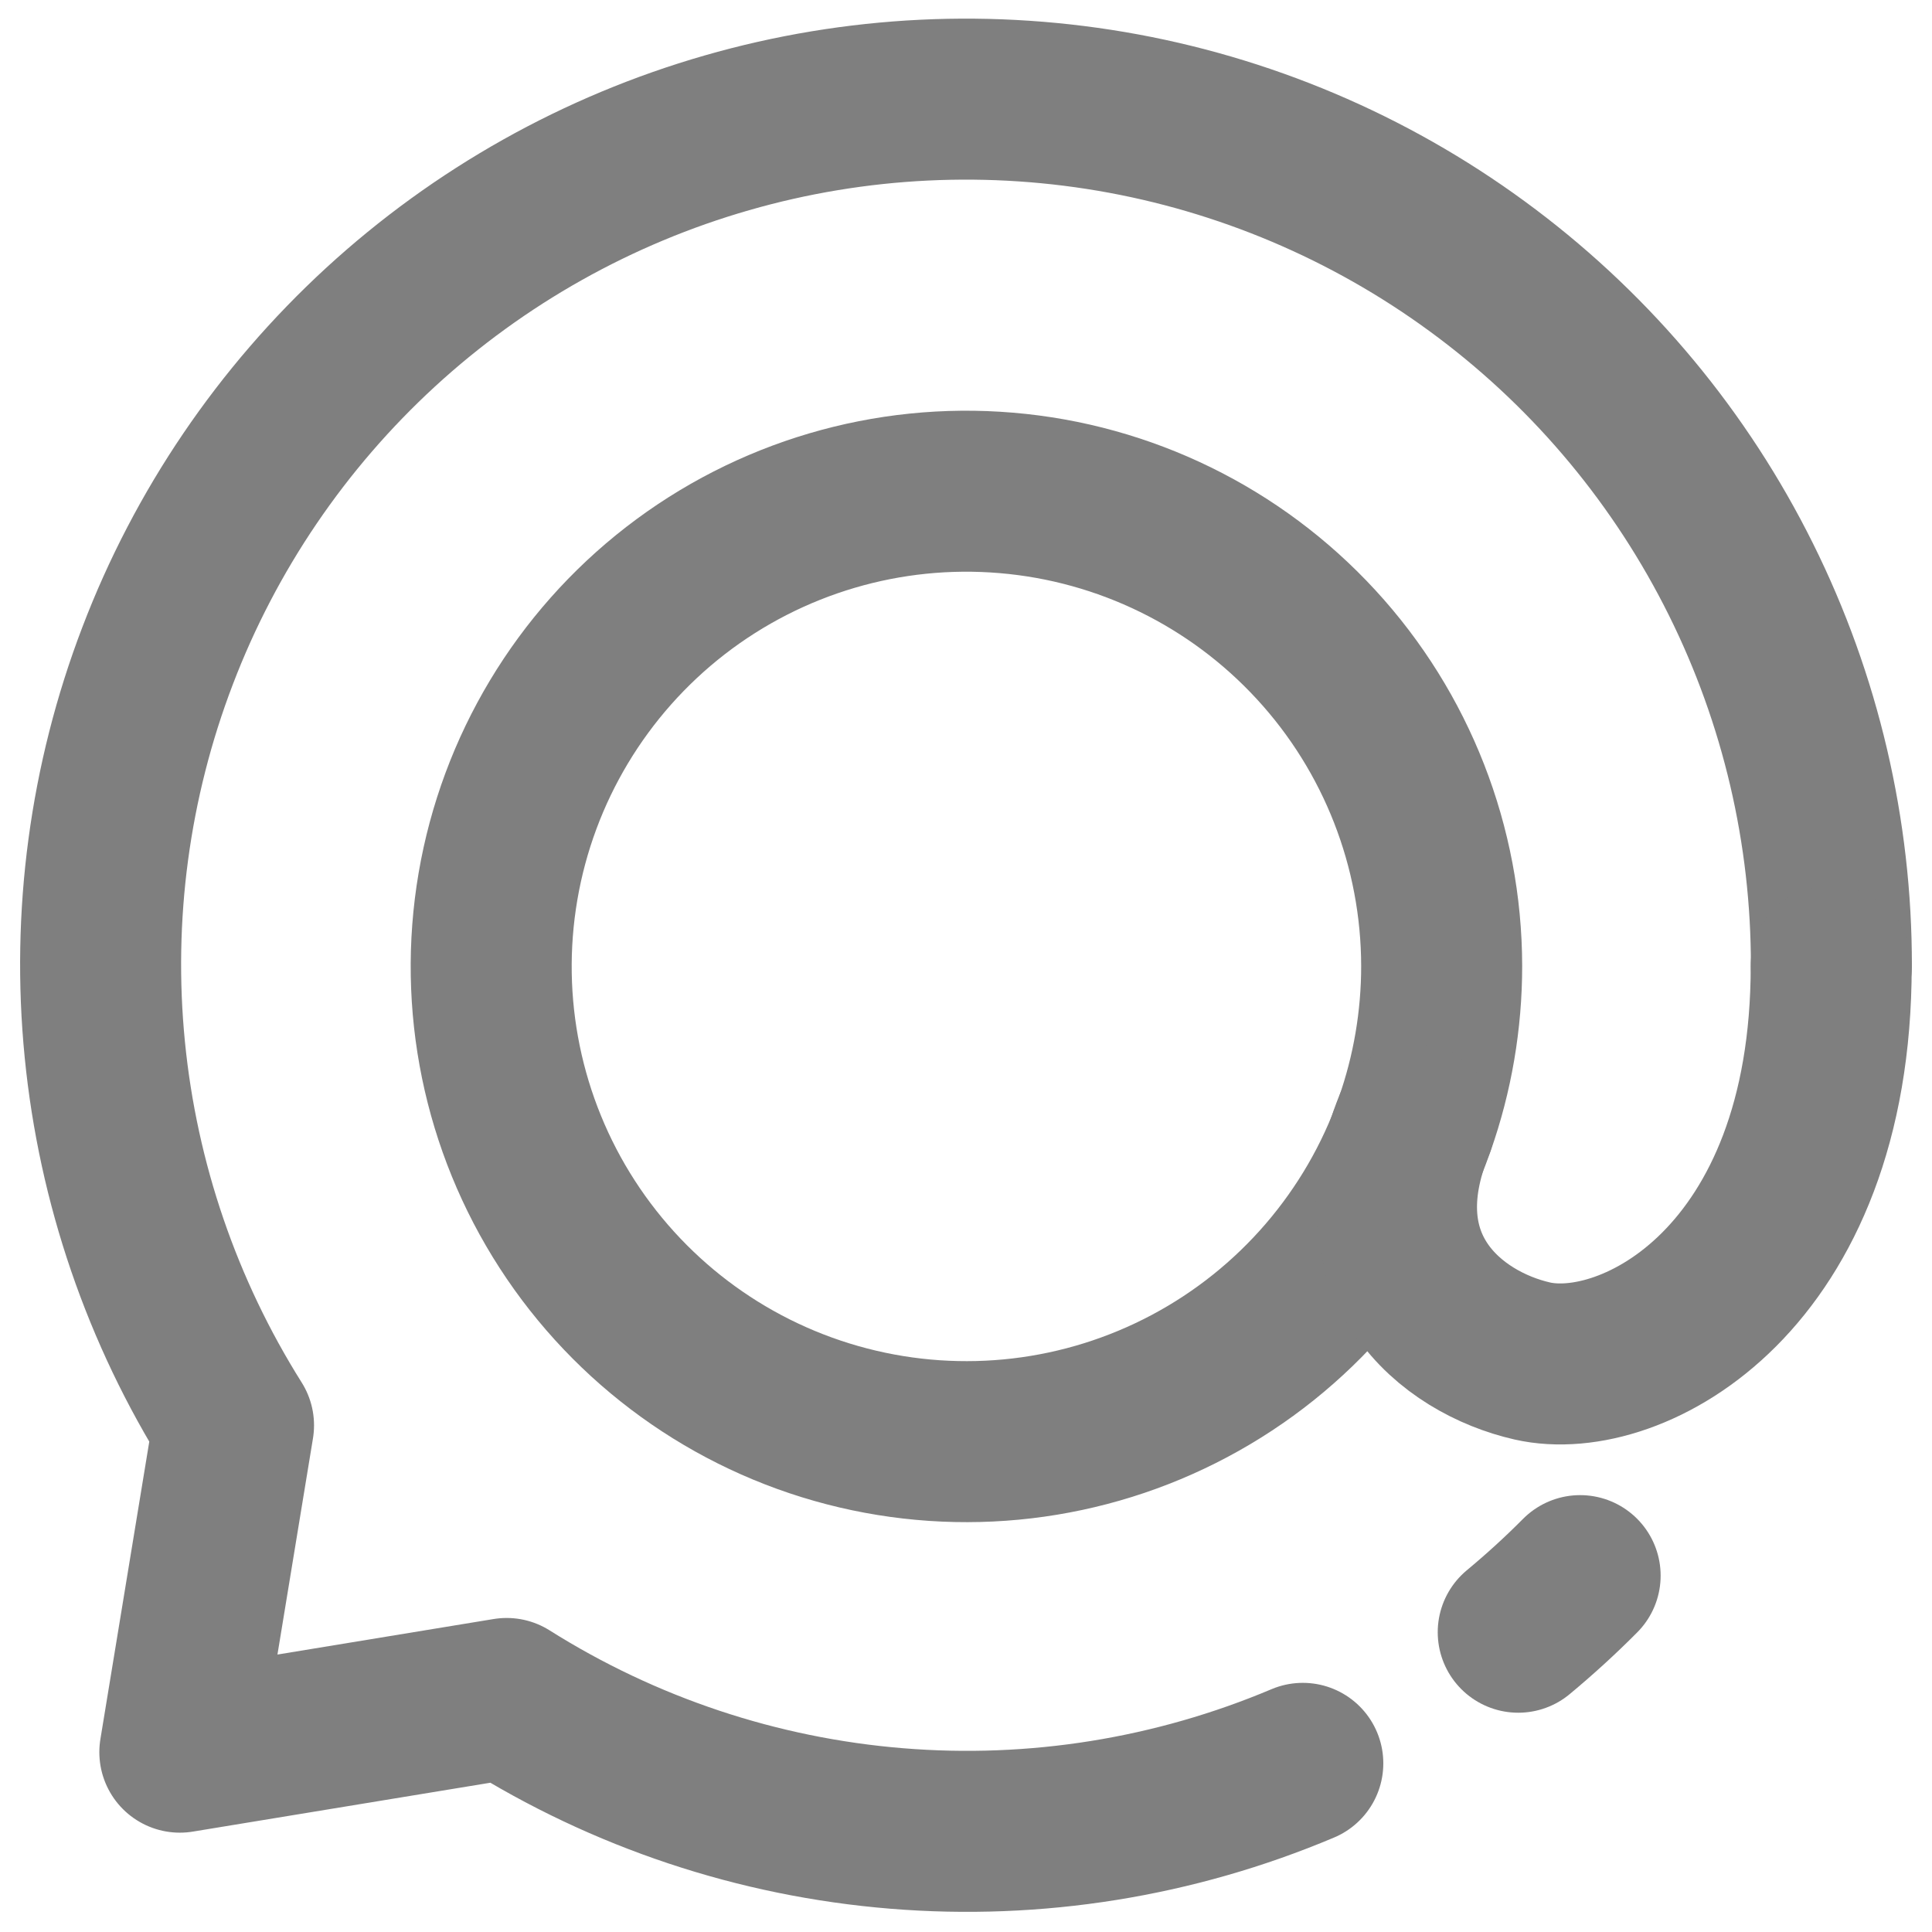 <svg width="24" height="24" viewBox="0 0 24 24" fill="none" xmlns="http://www.w3.org/2000/svg">
<path d="M18.86 20.276C19.127 20.054 19.384 19.82 19.629 19.573M17.909 12C17.907 10.521 17.351 9.096 16.349 8.008C15.348 6.92 13.975 6.247 12.501 6.123C11.027 5.998 9.56 6.432 8.391 7.337C7.222 8.243 6.435 9.554 6.186 11.012C5.937 12.47 6.244 13.968 7.047 15.21C7.85 16.452 9.09 17.348 10.521 17.719C11.953 18.091 13.472 17.912 14.778 17.217C16.083 16.523 17.081 15.363 17.573 13.969C17.796 13.336 17.909 12.671 17.909 12H17.909Z" stroke="#7F7F7F" stroke-width="2" stroke-linecap="round" stroke-linejoin="round"/>
<path d="M22.75 12C22.753 10.333 22.368 8.688 21.626 7.196C20.884 5.703 19.805 4.403 18.474 3.4C17.143 2.396 15.597 1.715 13.958 1.411C12.319 1.108 10.632 1.189 9.03 1.65C7.428 2.11 5.955 2.937 4.727 4.065C3.5 5.193 2.551 6.59 1.957 8.148C1.362 9.705 1.138 11.379 1.302 13.038C1.466 14.697 2.013 16.295 2.901 17.706L2.234 21.766L6.294 21.099C7.756 22.02 9.418 22.574 11.14 22.714C12.862 22.855 14.592 22.577 16.184 21.905" stroke="#7F7F7F" stroke-width="2" stroke-linecap="round" stroke-linejoin="round"/>
<path d="M17.571 13.968C16.849 15.729 18.024 16.677 19.036 16.907C20.269 17.186 22.748 15.897 22.748 12" stroke="#7F7F7F" stroke-width="2" stroke-linecap="round" stroke-linejoin="round"/>
</svg>
